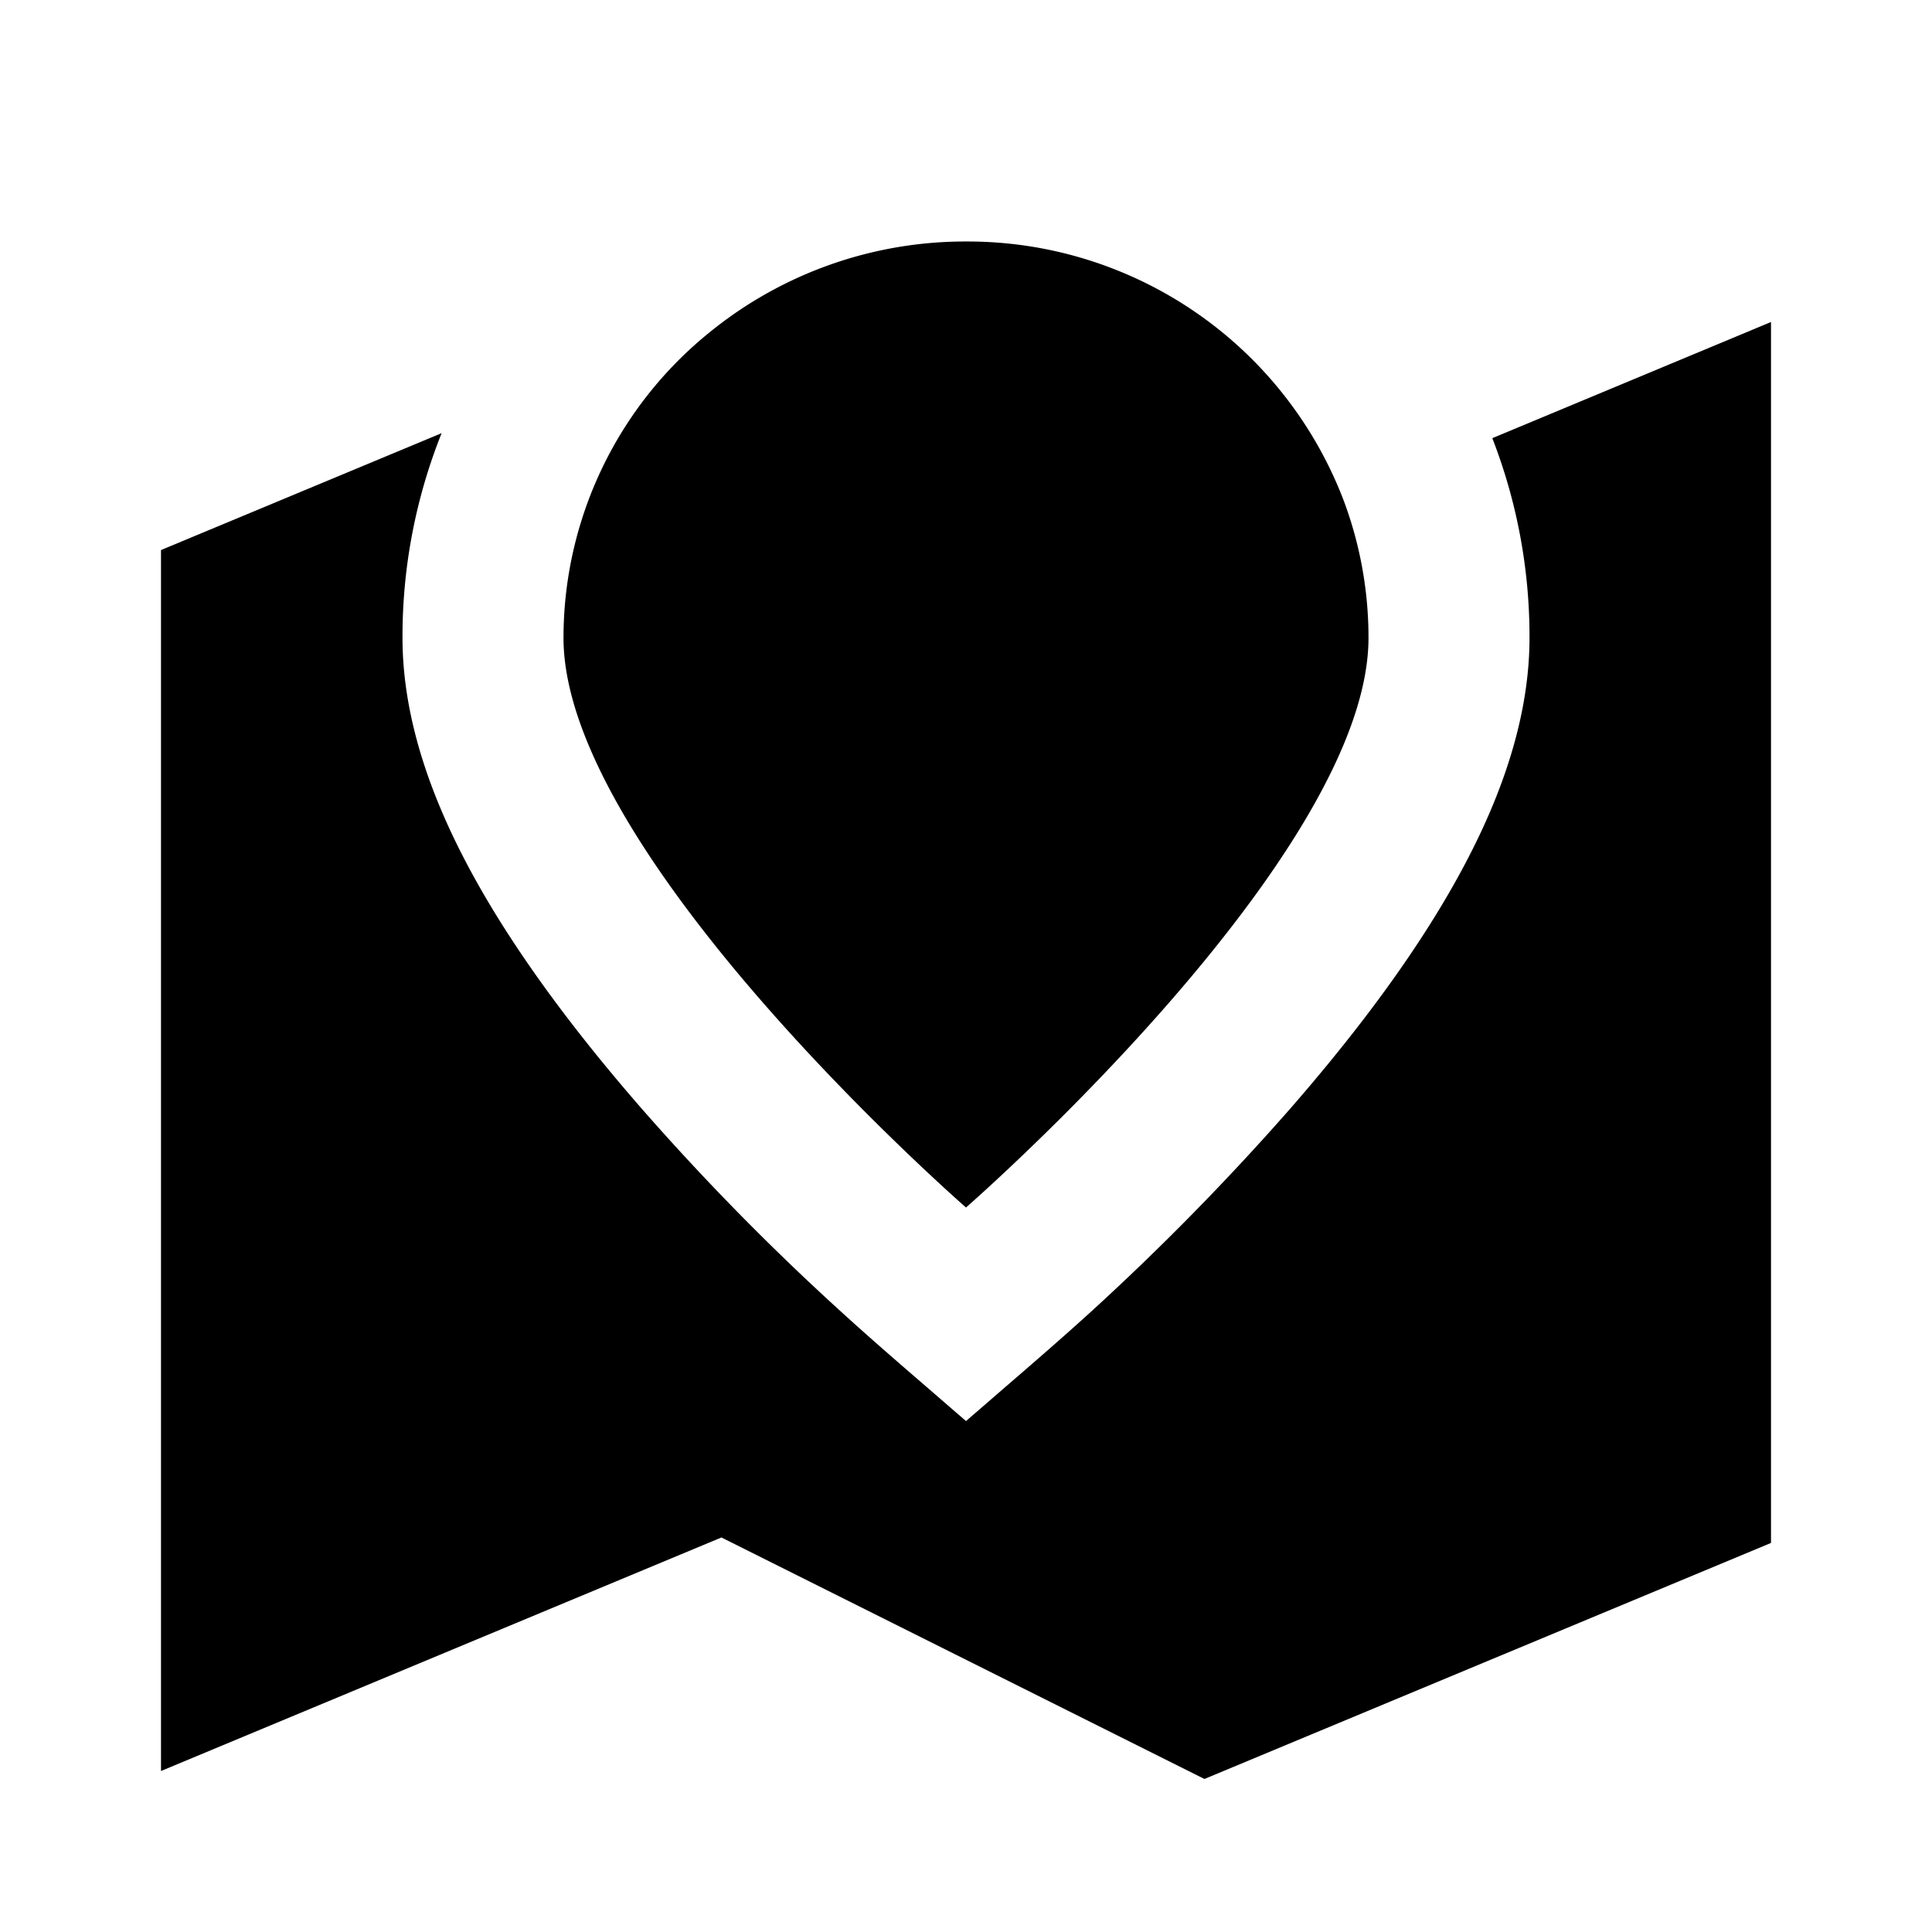 <svg xmlns="http://www.w3.org/2000/svg" width="24" height="24" fill="none">
  <path
    fill="currentColor"
    d="M12 15s5-4.358 5-7.077c0-.601-.11-1.178-.31-1.71A5 5 0 0 0 12 3a5.03 5.03 0 0 0-3.18 1.124A4.88 4.88 0 0 0 7 7.924c0 .339.078.704.215 1.084C8.172 11.663 12 15 12 15"
  />
  <path
    fill="currentColor"
    d="M12.469 17.247c.367-.317.734-.634 1.092-.96a32 32 0 0 0 2.444-2.489c.667-.763 1.379-1.665 1.934-2.602C18.465 10.309 19 9.147 19 7.923a6.8 6.8 0 0 0-.462-2.48L22 4v15.167l-7.038 2.932-6-3L2 22V6.833l3.486-1.452A6.8 6.8 0 0 0 5 7.923c0 1.224.535 2.386 1.06 3.273.556.937 1.268 1.84 1.934 2.602a31 31 0 0 0 2.445 2.488c.358.327.725.644 1.092.961l.469.406z"
  />
</svg>
